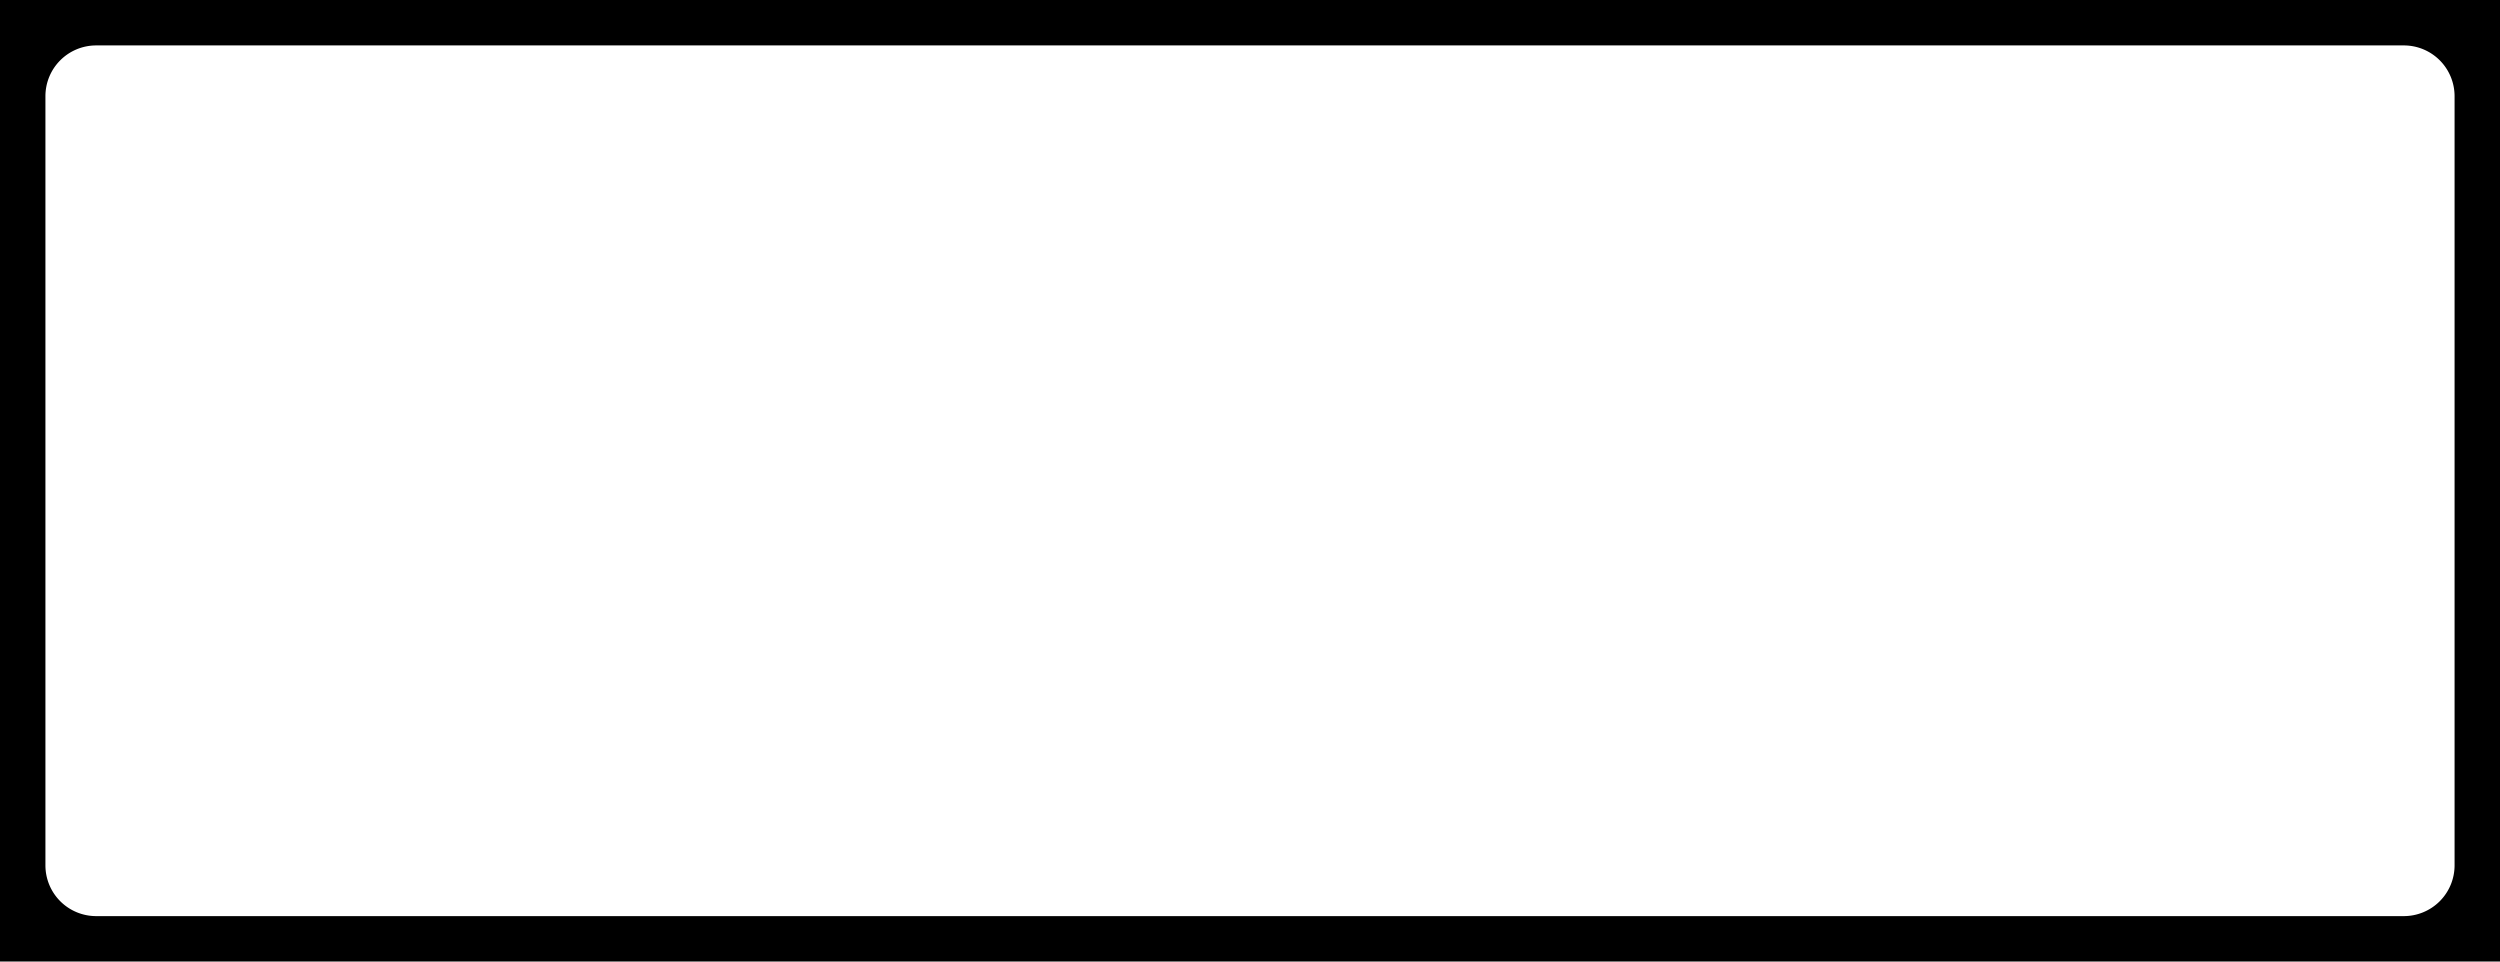 <svg width="26mm" height="10mm" viewBox="0 0 26 10" xmlns="http://www.w3.org/2000/svg"><g id="svgGroup" stroke-linecap="round" fill-rule="evenodd" font-size="9pt" stroke="#000" stroke-width="0.25mm" fill="none" style="stroke:#000;stroke-width:0.25mm;fill:none"><path d="M 1 10 L 25 10 A 1 1 0 0 0 26 9 L 26 1 A 1 1 0 0 0 25 0 L 1 0 A 1 1 0 0 0 0 1 L 0 9 A 1 1 0 0 0 1 10 Z" vector-effect="non-scaling-stroke"/></g></svg>